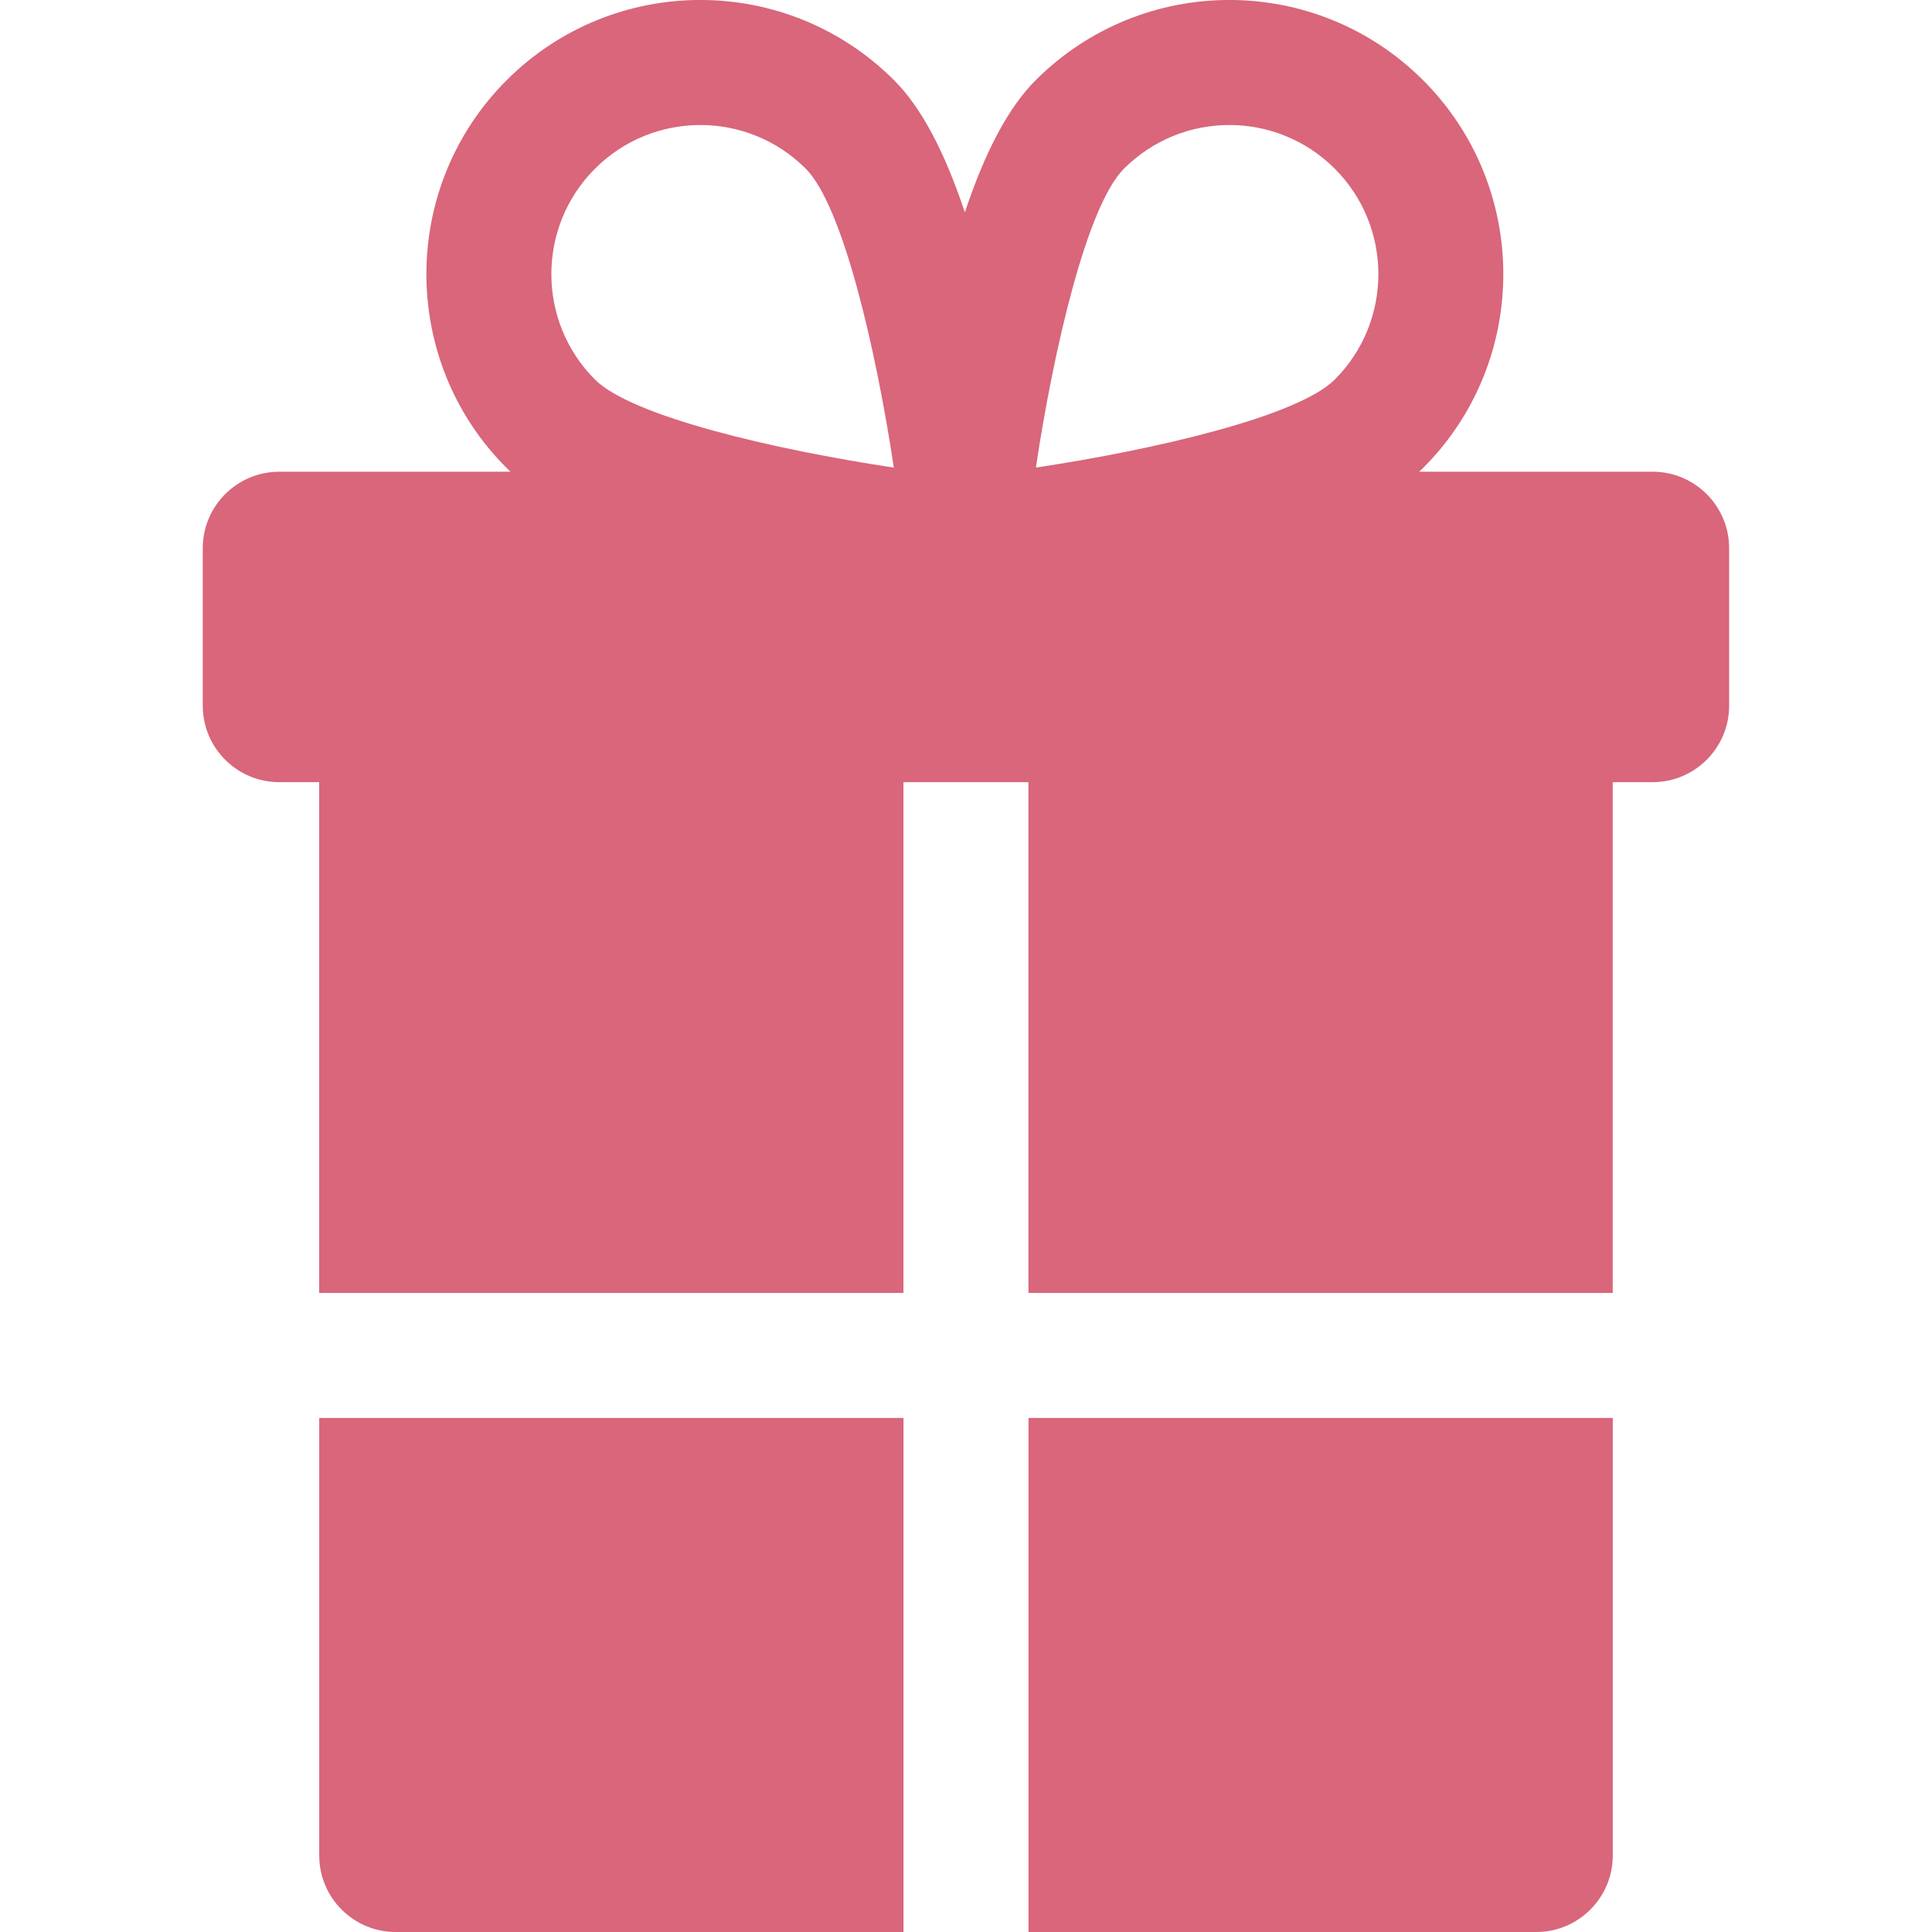 <svg width="512" height="512" xmlns="http://www.w3.org/2000/svg">

 <g>
  <title>background</title>
  <rect fill="none" id="canvas_background" height="512" width="512" y="-1" x="-1"/>
 </g>
 <g>
  <title>Layer 1</title>
  <path fill="#d9667b" id="svg_1" d="m272.563,375.769l0,136.231l134.557,0c11.202,0 20.283,-9.081 20.283,-20.283l0,-115.948l-154.84,0z"/>
  <path fill="#d9667b" id="svg_2" d="m84.597,375.77l0,115.95c0,11.202 9.081,20.283 20.283,20.283l134.56,0l0,-136.23l-154.84,0l-0.003,-0.003z"/>
  <path fill="#d9667b" id="svg_3" d="m437.97,125.01l-61.862,0c0.358,-0.334 0.709,-0.67 1.046,-1.007c28.319,-28.318 28.319,-74.396 0,-102.72c-28.386,-28.386 -74.328,-28.388 -102.72,0c-7.108,7.108 -13.312,18.679 -18.738,35.005c-5.426,-16.326 -11.63,-27.897 -18.738,-35.005c-28.386,-28.386 -74.328,-28.388 -102.72,0c-28.319,28.319 -28.319,74.397 0,102.72c0.338,0.338 0.689,0.673 1.046,1.007l-61.27,0c-11.202,0 -20.283,9.081 -20.283,20.283l0,41.707c0,11.202 9.081,20.283 20.283,20.283l10.569,0l0,135.36l154.84,0l0,-135.36l33.125,0l0,135.36l154.84,0l0,-135.36l10.569,0c11.202,0 20.283,-9.081 20.283,-20.283l0,-41.707c0.001,-11.202 -9.08,-20.283 -20.282,-20.283l0.012,0zm-280.3,-24.43c-15.403,-15.403 -15.403,-40.466 0,-55.869c15.44,-15.439 40.428,-15.44 55.869,0c9.774,9.774 18.569,47.564 23.333,79.208c-31.63,-4.756 -69.409,-13.546 -79.202,-23.339zm196.06,0c-9.774,9.774 -47.564,18.569 -79.208,23.333c4.757,-31.631 13.547,-69.41 23.339,-79.203c15.44,-15.439 40.428,-15.44 55.869,0c15.403,15.404 15.403,40.467 0,55.87z"/>
 </g>
</svg>